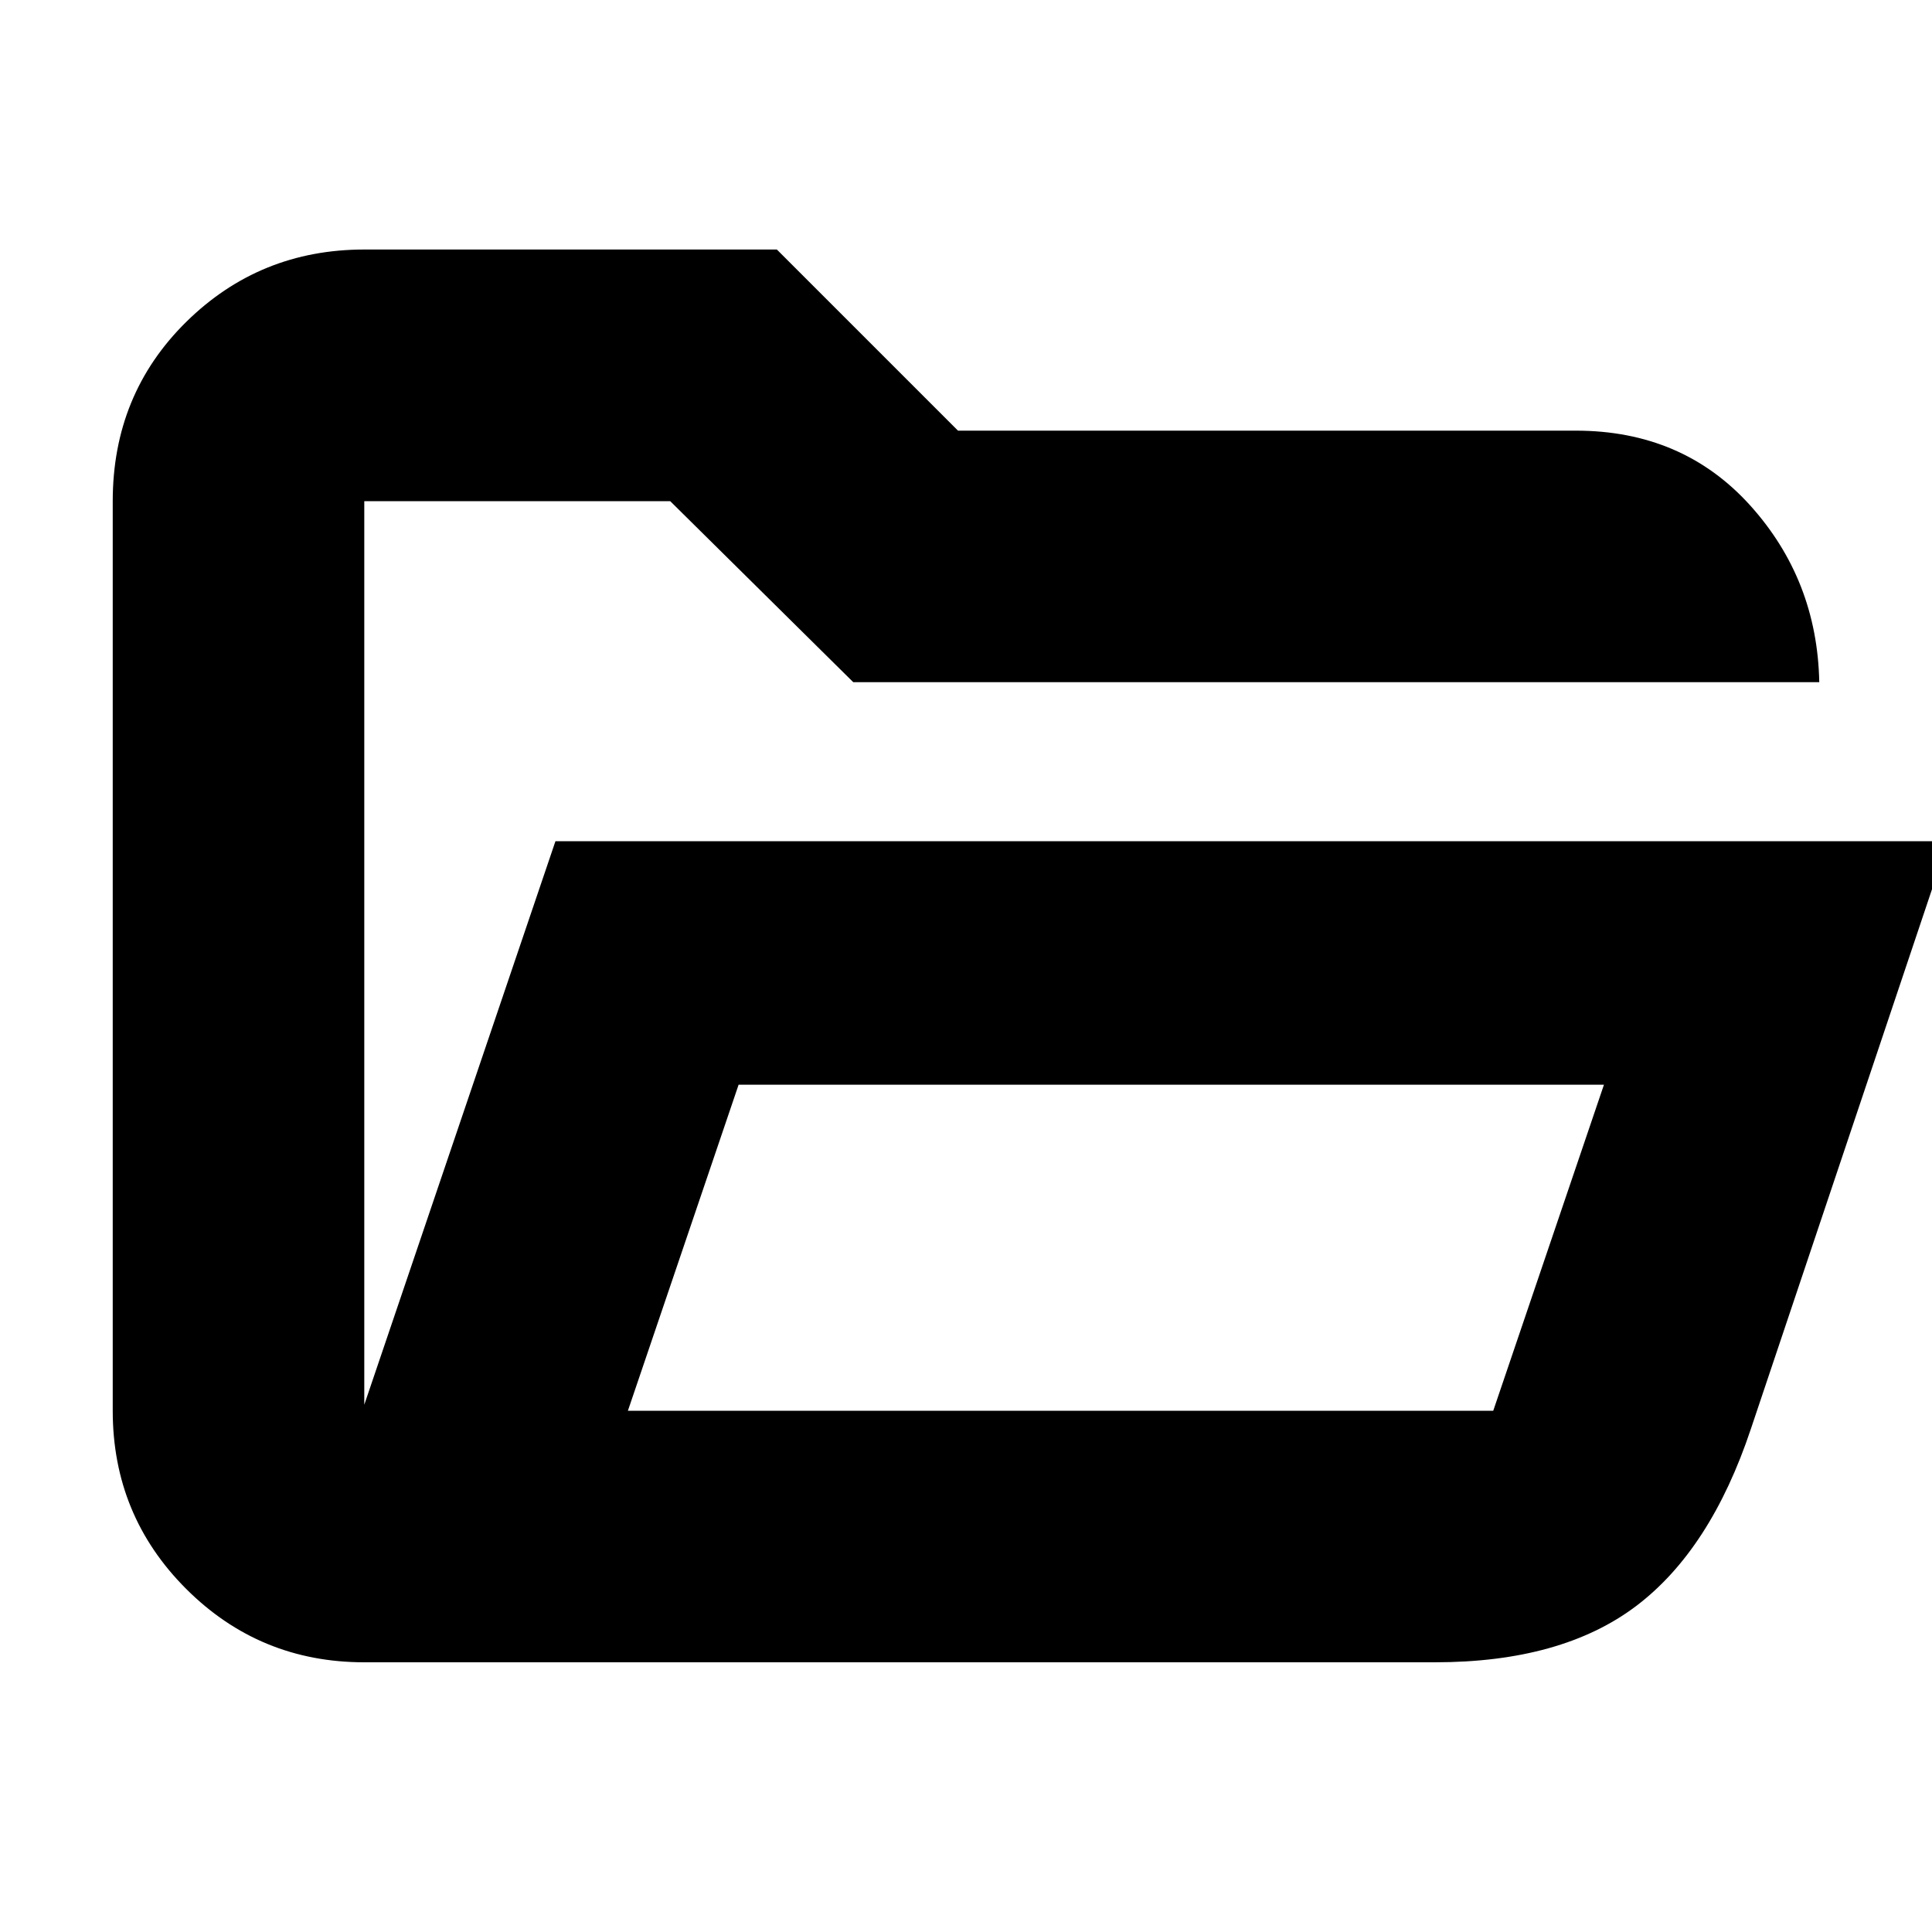 <svg xmlns="http://www.w3.org/2000/svg" height="20" width="20"><path d="M3.771 17.208q-1.083 0-1.844-.76-.76-.76-.76-1.844V5.188q0-1.105.76-1.855.761-.75 1.844-.75h4.271l1.875 1.875h6.395q1.105 0 1.803.771.697.771.718 1.833h-10L6.938 5.188H3.771v9.354L5.75 8.708h14.417l-2.042 6.084q-.417 1.25-1.187 1.833-.771.583-2.084.583ZM6.5 14.604h8.958l1.146-3.375H7.646Zm0 0 1.146-3.375L6.5 14.604ZM3.771 7.062V5.188v1.874Z"/></svg>